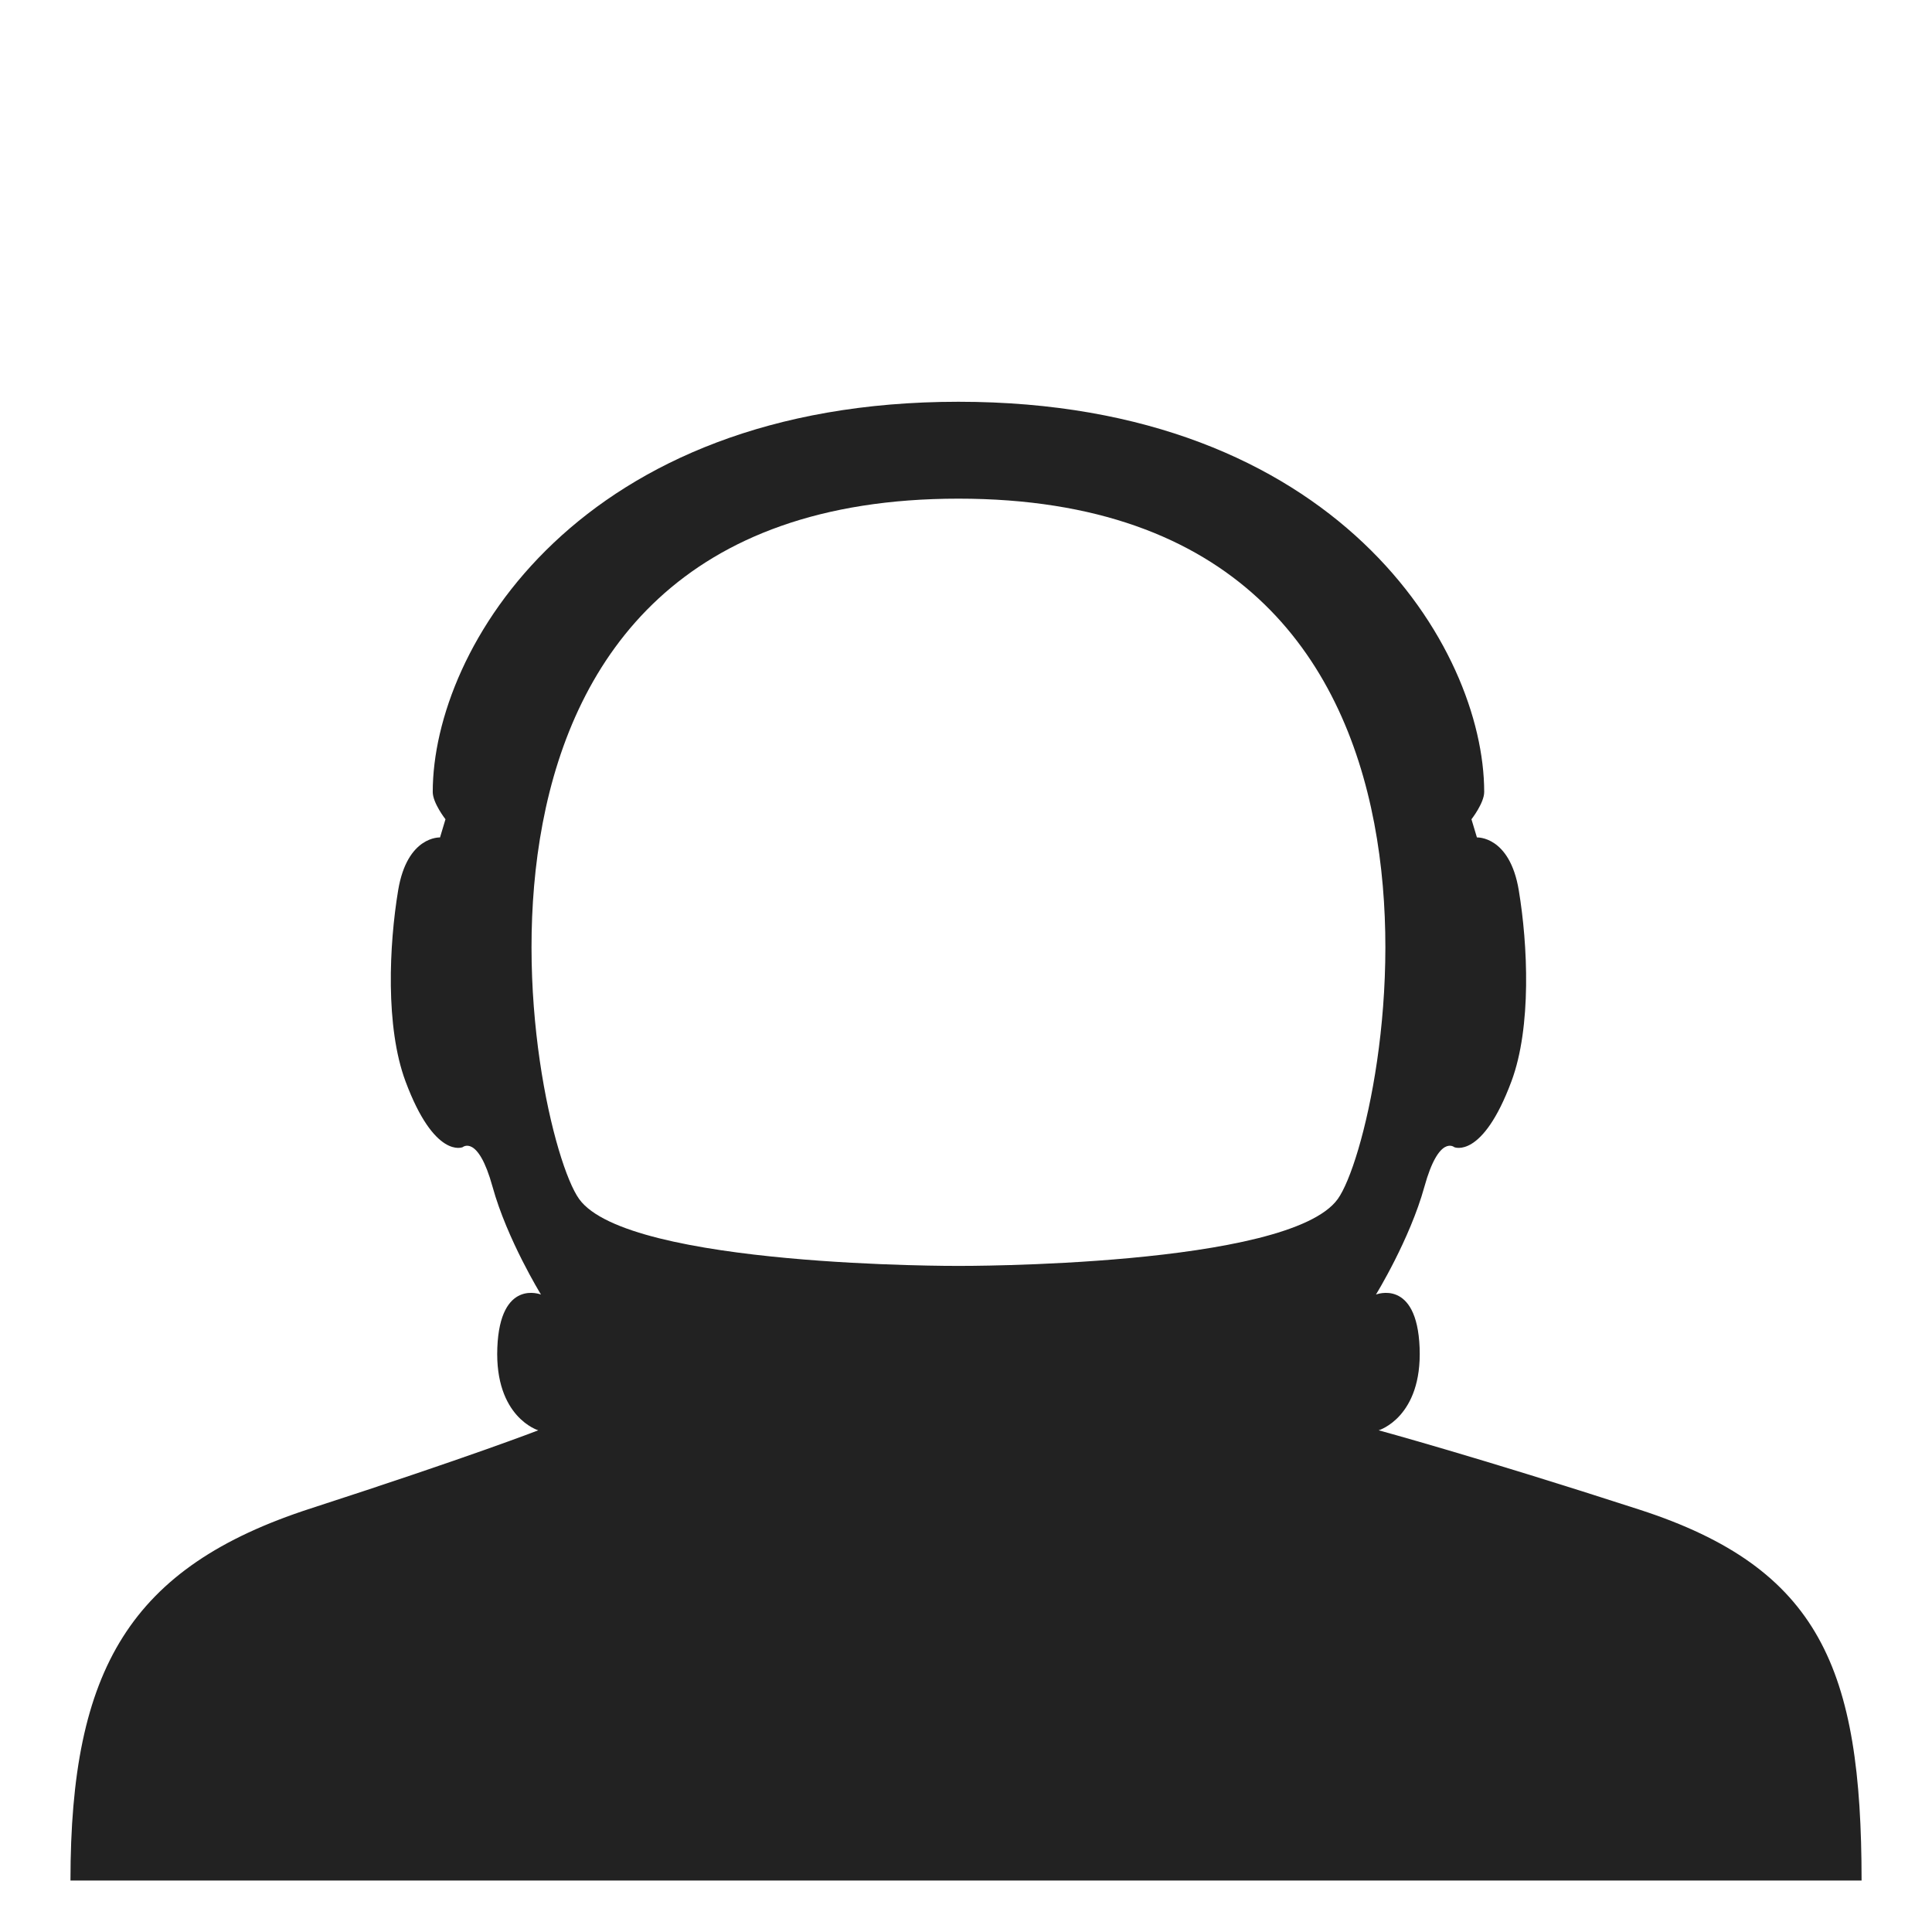 <?xml version="1.0" encoding="utf-8"?>
<!-- Generator: Adobe Illustrator 16.0.0, SVG Export Plug-In . SVG Version: 6.00 Build 0)  -->
<!DOCTYPE svg PUBLIC "-//W3C//DTD SVG 1.1//EN" "http://www.w3.org/Graphics/SVG/1.1/DTD/svg11.dtd">
<svg version="1.1" xmlns="http://www.w3.org/2000/svg" xmlns:xlink="http://www.w3.org/1999/xlink" x="0px" y="0px" width="256px"
	 height="256px" viewBox="0 0 256 256" enable-background="new 0 0 256 256" xml:space="preserve">
<g id="Layer_1">
	<path fill="#222222" d="M217.259,200.042c-21.439-6.952-34.577-10.519-34.577-10.519s5.785-1.718,5.424-10.938
		c-0.361-9.22-5.785-7.051-5.785-7.051s4.488-7.292,6.418-14.282c1.929-6.99,3.963-5.243,3.963-5.243s3.721,1.625,7.576-8.741
		c2.672-7.18,2.169-18.078,0.966-25.31c-1.206-7.231-5.545-6.99-5.545-6.99l-0.724-2.411c0,0,1.687-2.15,1.687-3.616
		c0-19.101-19.524-51.705-69.661-51.705s-69.662,32.604-69.662,51.705c0,1.466,1.687,3.616,1.687,3.616l-0.723,2.411
		c0,0-4.339-0.241-5.545,6.99c-1.204,7.231-1.706,18.13,0.966,25.31c3.855,10.366,7.576,8.741,7.576,8.741s2.033-1.748,3.963,5.243
		c1.93,6.991,6.418,14.282,6.418,14.282s-5.424-2.169-5.785,7.051c-0.361,9.22,5.424,10.938,5.424,10.938s-8.74,3.411-30.18,10.363
		c-23.899,7.75-31.805,21.247-31.805,49.292h237.332C246.666,221.133,241.158,207.792,217.259,200.042z M127,167.739
		c0,0-43.75,0.181-50.259-8.859c-6.508-9.039-23.14-92.806,50.259-92.806s56.767,83.767,50.258,92.806
		C170.75,167.919,127,167.739,127,167.739z"/>
</g>
<g id="Layer_2">
</g>
</svg>
